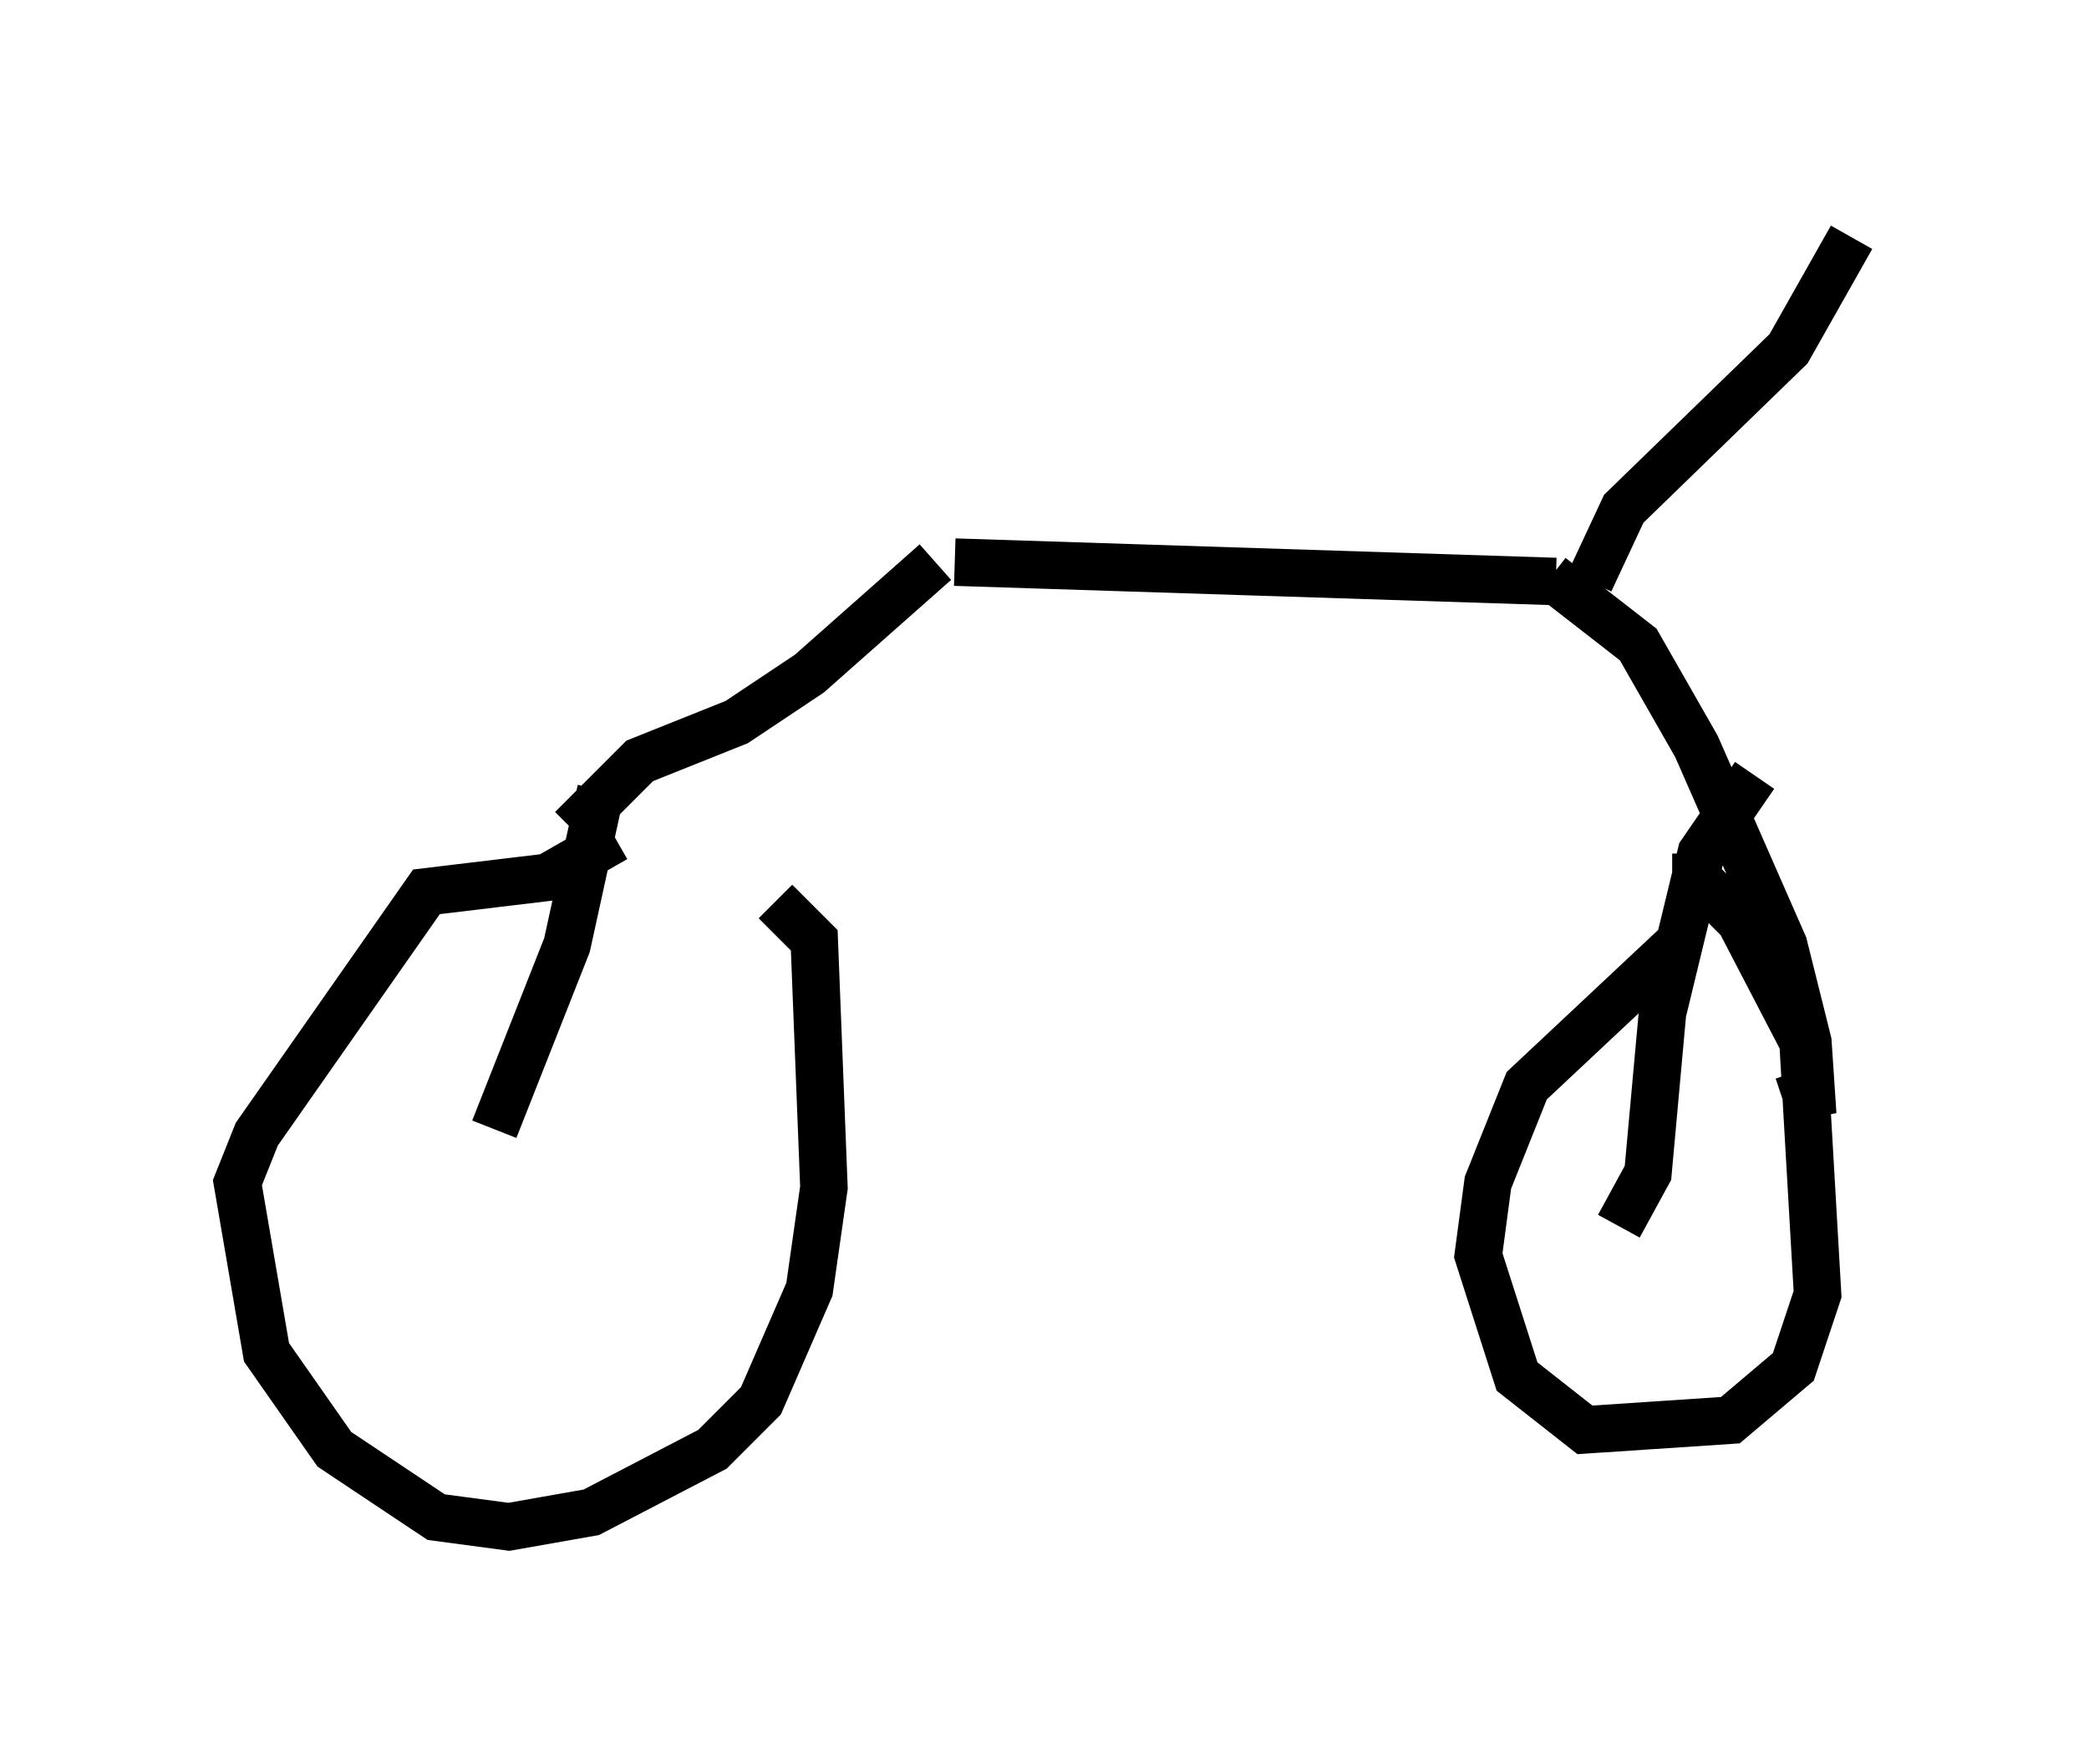 <?xml version="1.0" encoding="utf-8" ?>
<svg baseProfile="full" height="37.154" version="1.1" width="43.994" xmlns="http://www.w3.org/2000/svg" xmlns:ev="http://www.w3.org/2001/xml-events" xmlns:xlink="http://www.w3.org/1999/xlink"><defs /><rect fill="white" height="37.154" width="43.994" x="0" y="0" /><path d="M9.185, 18.577 m7.146, 0.408 l0.817, 0.817 0.204, 5.206 l-0.306, 2.144 -1.021, 2.348 l-1.021, 1.021 -2.552, 1.327 l-1.735, 0.306 -1.531, -0.204 l-2.144, -1.429 -1.429, -2.042 l-0.613, -3.573 0.408, -1.021 l3.573, -5.104 2.552, -0.306 l1.429, -0.817 m22.254, 0.817 l0.51, 0.0 0.919, 0.919 l1.327, 2.552 0.306, 5.308 l-0.51, 1.531 -1.327, 1.123 l-3.063, 0.204 -1.429, -1.123 l-0.817, -2.552 0.204, -1.531 l0.817, -2.042 3.267, -3.063 m-23.377, -2.348 l1.429, -1.429 2.042, -0.817 l1.531, -1.021 2.654, -2.348 m0.408, 0.0 l12.658, 0.408 m-0.102, -0.102 l1.838, 1.429 1.225, 2.144 l1.838, 4.185 0.51, 2.042 l0.102, 1.531 -0.306, -0.919 m-3.777, 3.267 l0.613, -1.123 0.306, -3.369 l0.817, -3.369 1.123, -1.633 m-26.542, 7.452 l1.531, -3.879 0.715, -3.267 m20.825, -4.39 l0.715, -1.531 3.471, -3.369 l1.327, -2.348 " fill="none" stroke="black" stroke-width="1" /></svg>